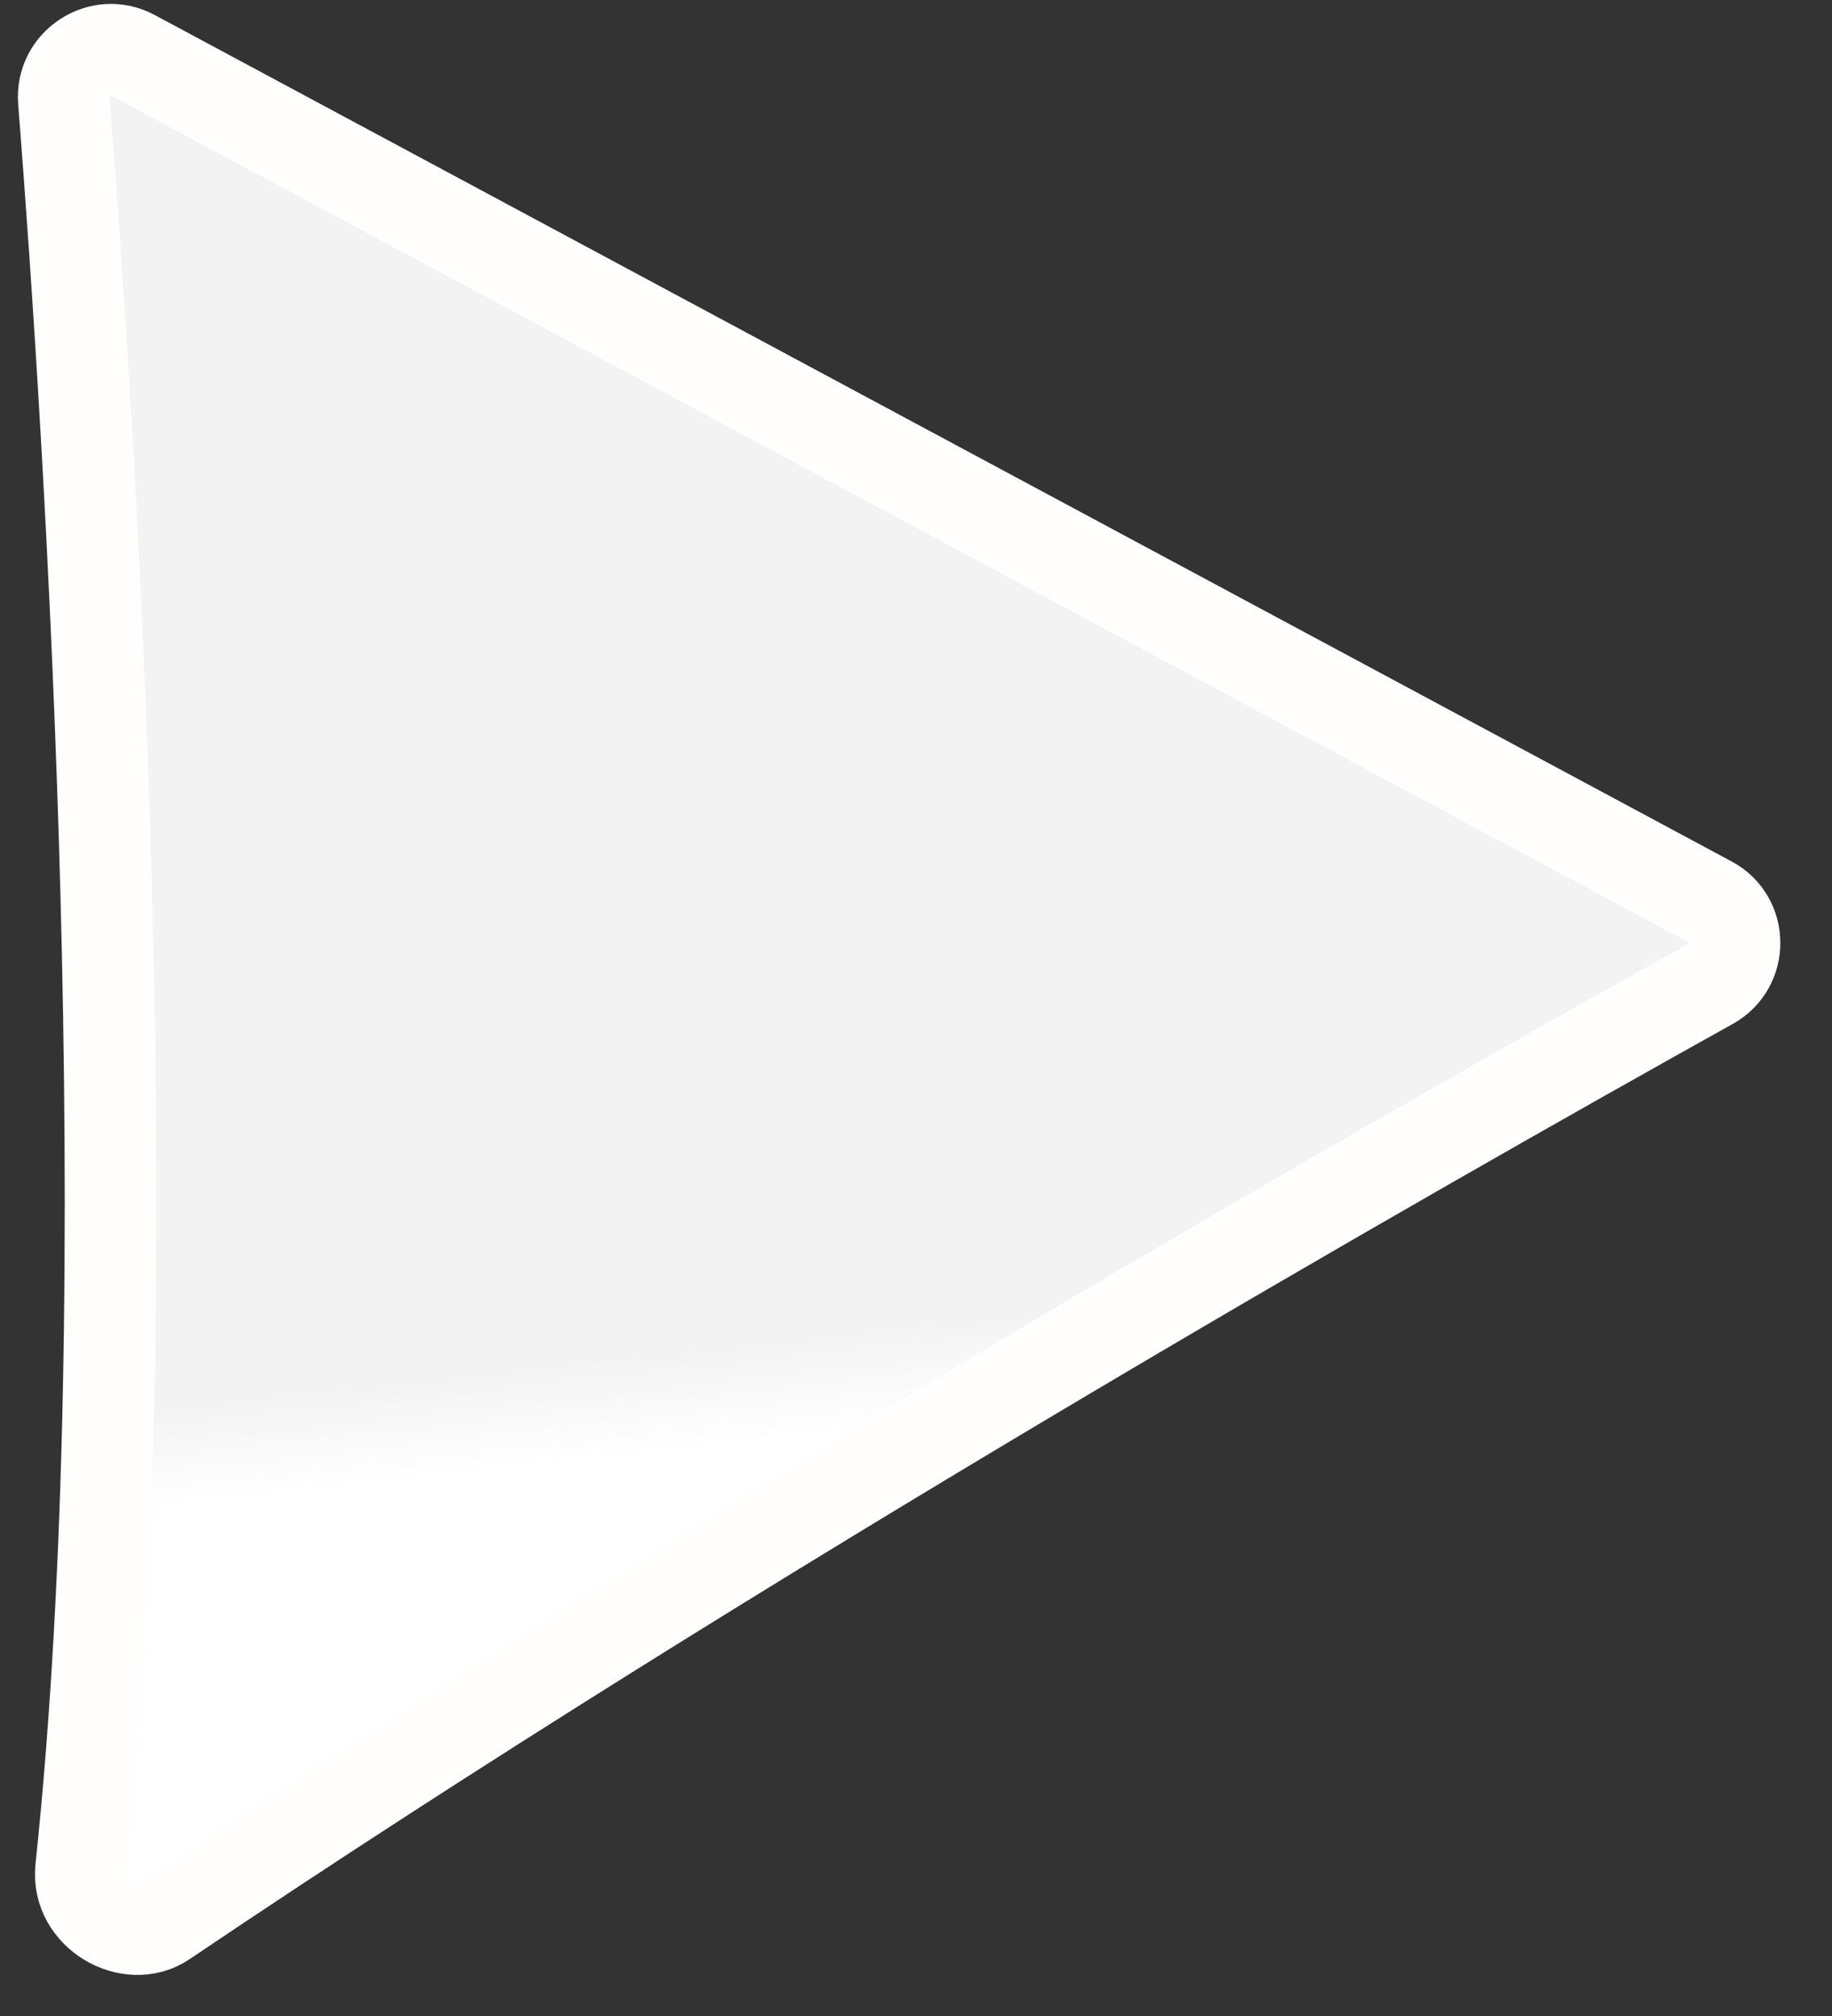 <svg width="20" height="22" viewBox="0 0 20 22" fill="none" xmlns="http://www.w3.org/2000/svg">
<rect x="0" y="0" width="20" height="22" fill="#333333" stroke="none"/>
<path d="M18.675 10.736C15.466 12.523 8.066 16.732 1.789 20.966C1.418 21.216 0.832 20.888 0.885 20.392C1.568 13.944 0.998 4.931 0.697 1.098C0.665 0.694 1.097 0.413 1.452 0.604L18.669 9.842C19.022 10.031 19.026 10.54 18.675 10.736Z" fill="url(#paint0_linear_443_69)" stroke="#FFFEFC"/>
<defs>
<linearGradient id="paint0_linear_443_69" x1="0.546" y1="36" x2="-3.954" y2="-5" gradientUnits="userSpaceOnUse">
<stop offset="0.468" stop-color="white"/>
<stop offset="0.494" stop-color="#F3F3F3"/>
</linearGradient>
</defs>
</svg>
